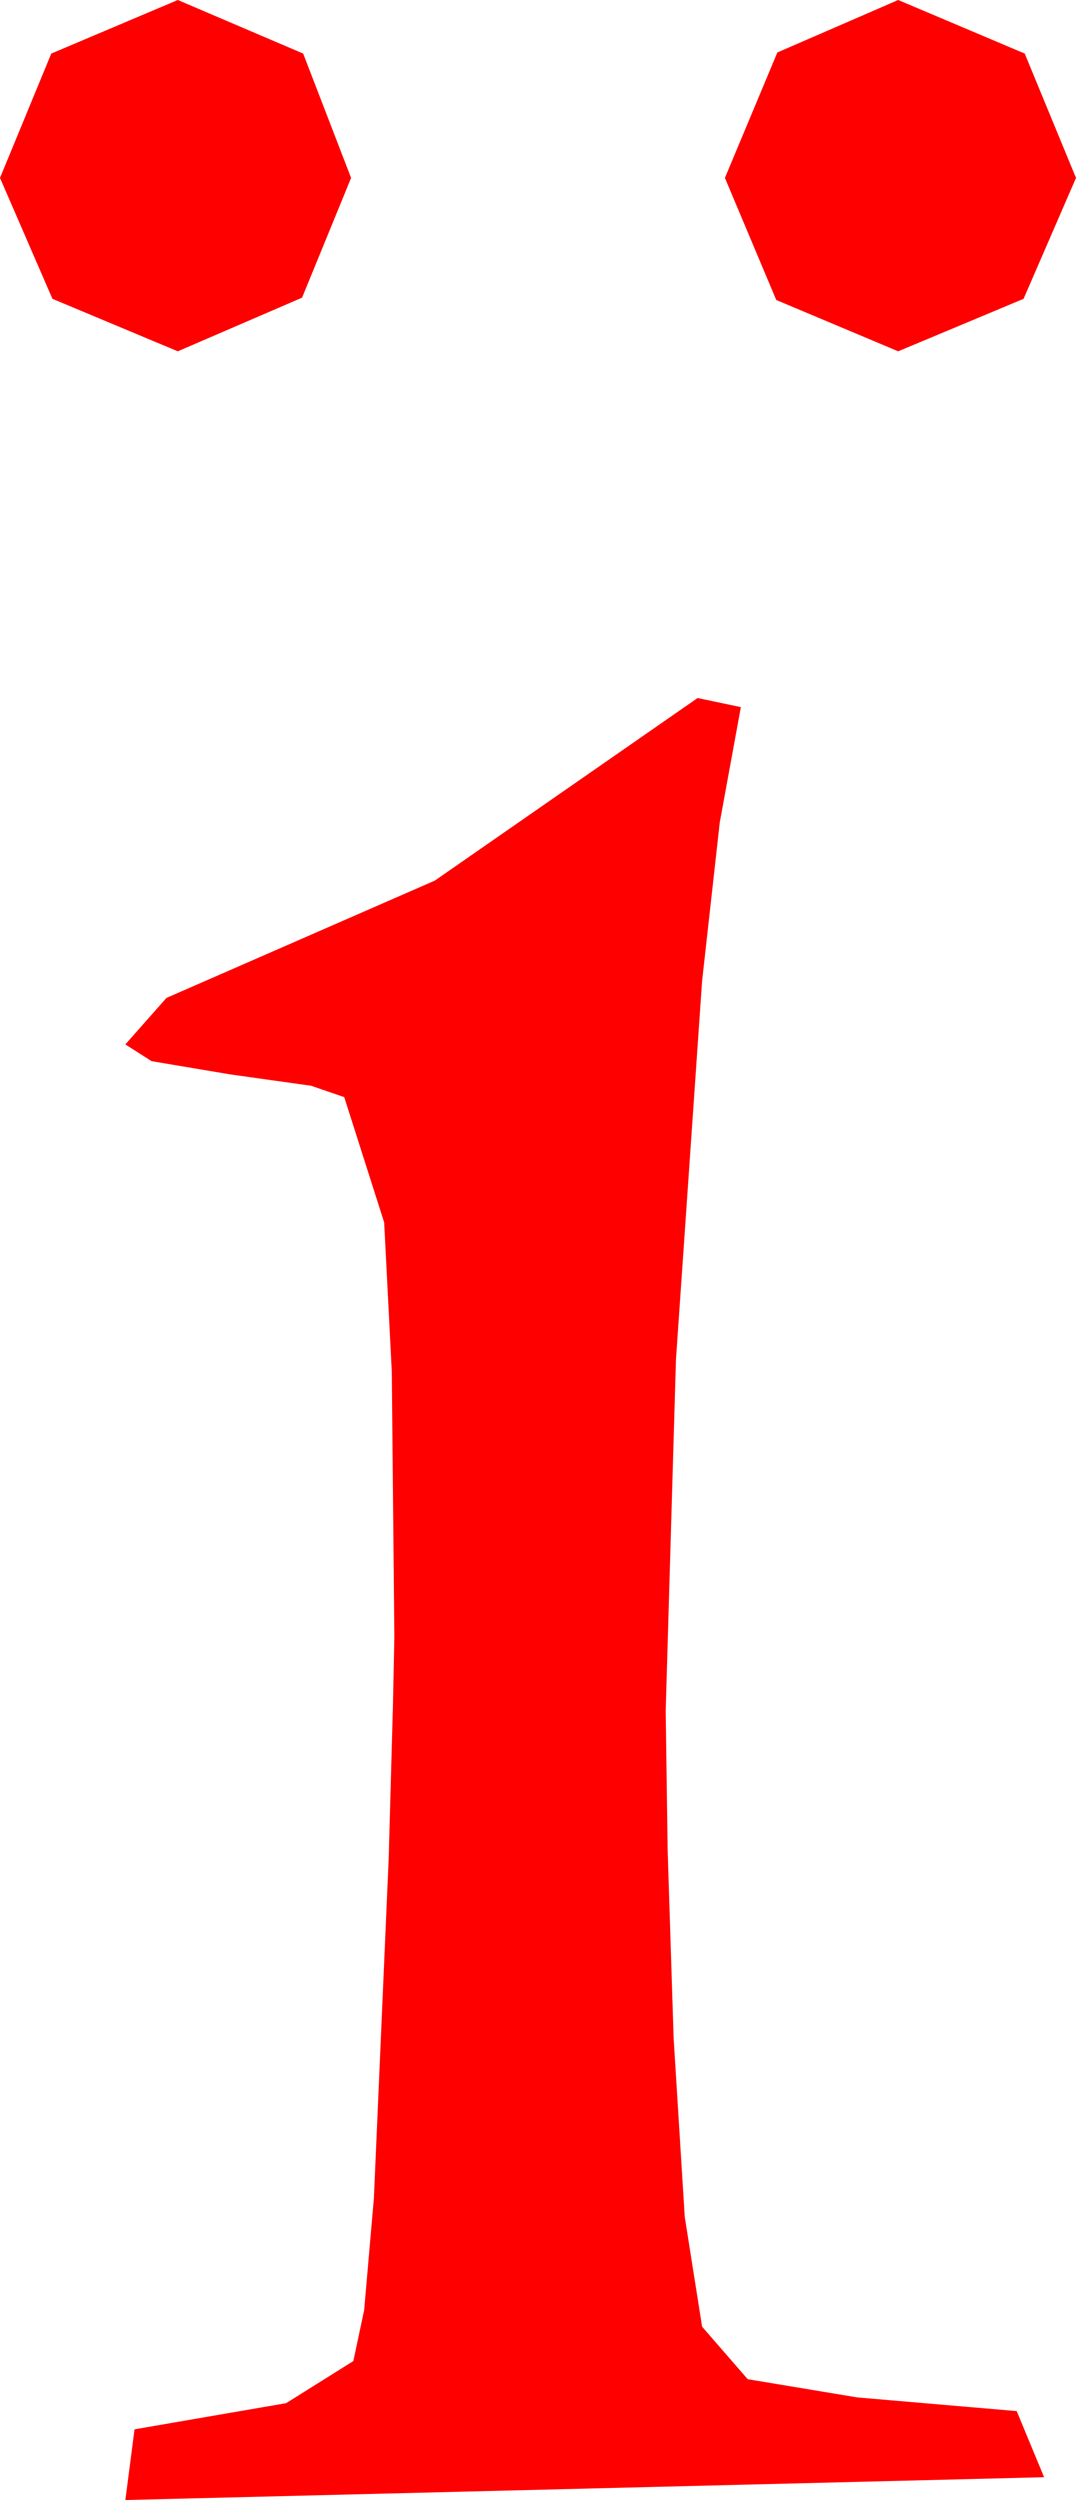 <?xml version="1.0" encoding="utf-8"?>
<!DOCTYPE svg PUBLIC "-//W3C//DTD SVG 1.1//EN" "http://www.w3.org/Graphics/SVG/1.1/DTD/svg11.dtd">
<svg width="13.828" height="32.109" xmlns="http://www.w3.org/2000/svg" xmlns:xlink="http://www.w3.org/1999/xlink" xmlns:xml="http://www.w3.org/XML/1998/namespace" version="1.1">
  <g>
    <g>
      <path style="fill:#FF0000;fill-opacity:1" d="M8.965,8.965L9.521,9.082 9.25,10.562 9.023,12.598 8.687,17.461 8.555,21.973 8.58,23.756 8.657,26.177 8.8,28.473 9.023,29.883 9.609,30.557 11.016,30.791 13.066,30.967 13.418,31.816 1.611,32.109 1.729,31.201 3.677,30.865 4.541,30.324 4.68,29.669 4.805,28.232 4.995,23.874 5.05,21.897 5.068,21.023 5.035,17.615 4.937,15.7 4.424,14.091 3.999,13.945 2.959,13.799 1.948,13.629 1.611,13.414 2.139,12.817 5.588,11.31 8.965,8.965z M11.543,0L13.169,0.688 13.828,2.285 13.154,3.838 11.543,4.512 9.976,3.853 9.316,2.285 9.99,0.674 11.543,0z M2.285,0L3.896,0.688 4.512,2.285 3.882,3.823 2.285,4.512 0.674,3.838 0,2.285 0.659,0.688 2.285,0z" />
    </g>
  </g>
</svg>